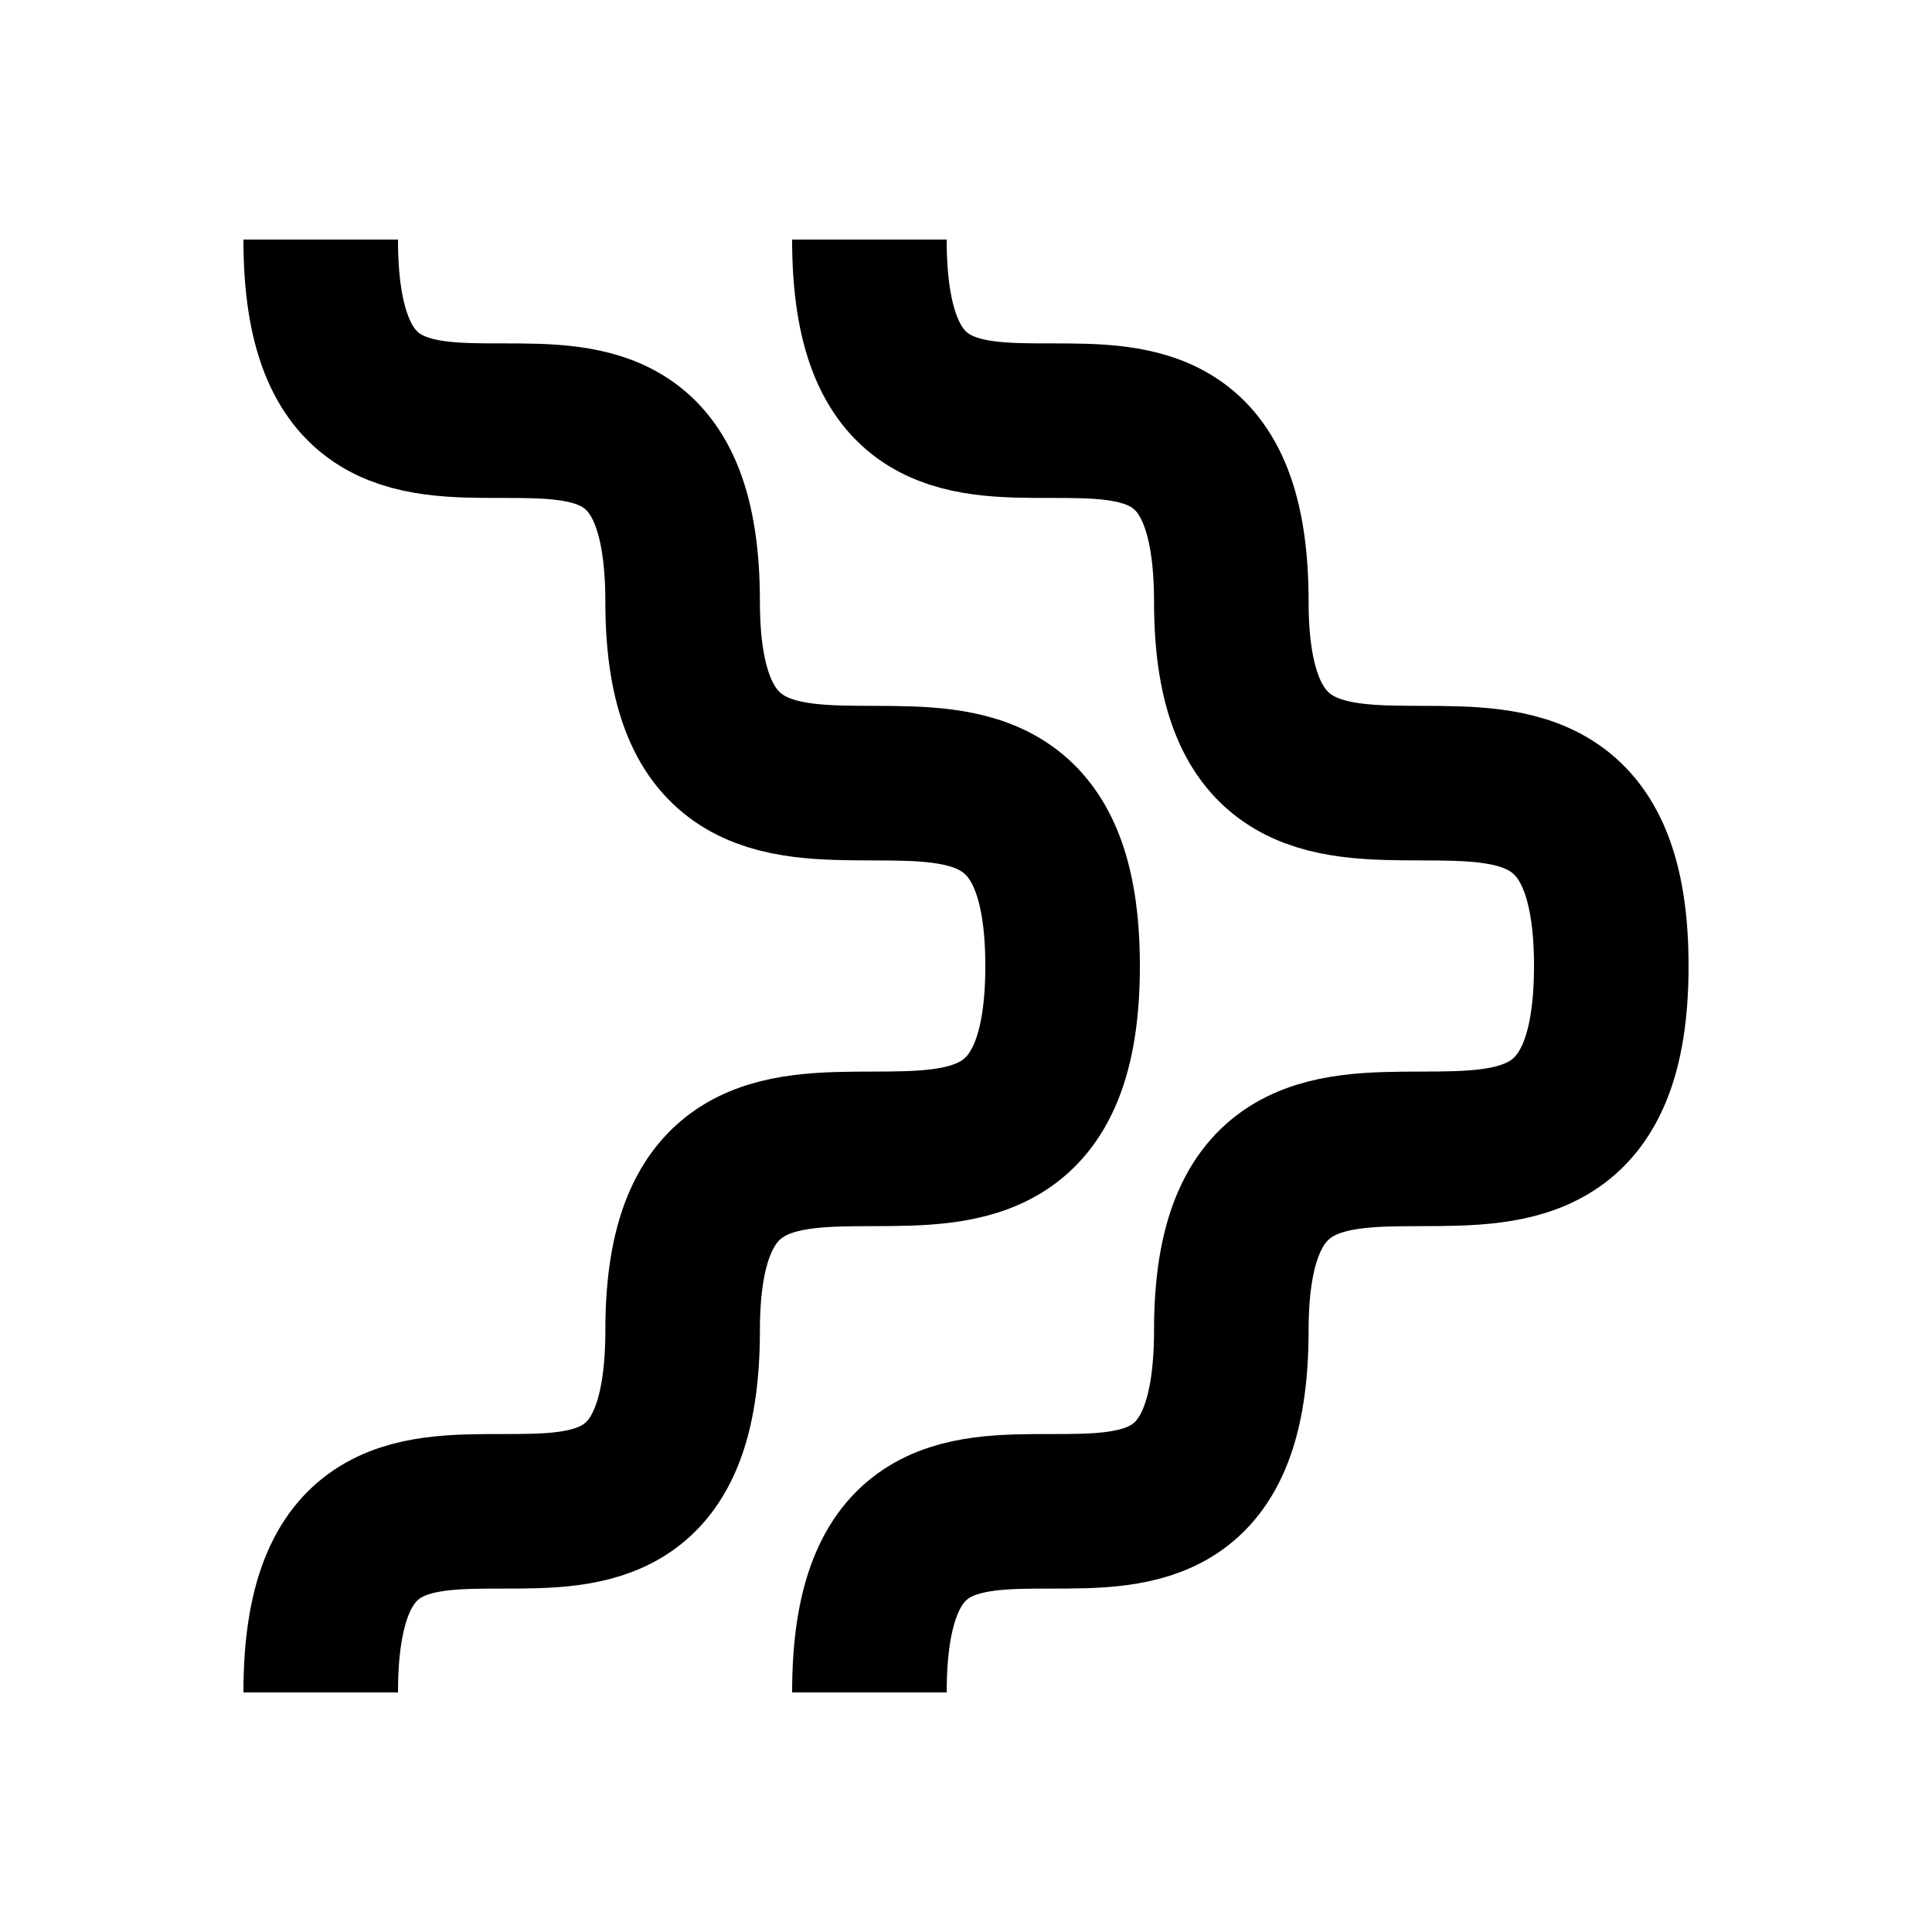 <svg width="500" height="500" viewBox="0 0 500 500" fill="none" xmlns="http://www.w3.org/2000/svg">
<path d="M225 62C225 155.74 318.665 62 318.665 155.74C318.665 249.481 417 155.74 417 250" stroke="black" stroke-width="40"/>
<path d="M83 62C83 155.74 176.665 62 176.665 155.74C176.665 249.481 275 155.74 275 250" stroke="black" stroke-width="40"/>
<path d="M225 438C225 344.26 318.665 438 318.665 344.26C318.665 250.519 417 344.26 417 250" stroke="black" stroke-width="40"/>
<path d="M83 438C83 344.26 176.665 438 176.665 344.26C176.665 250.519 275 344.26 275 250" stroke="black" stroke-width="40"/>
</svg>
